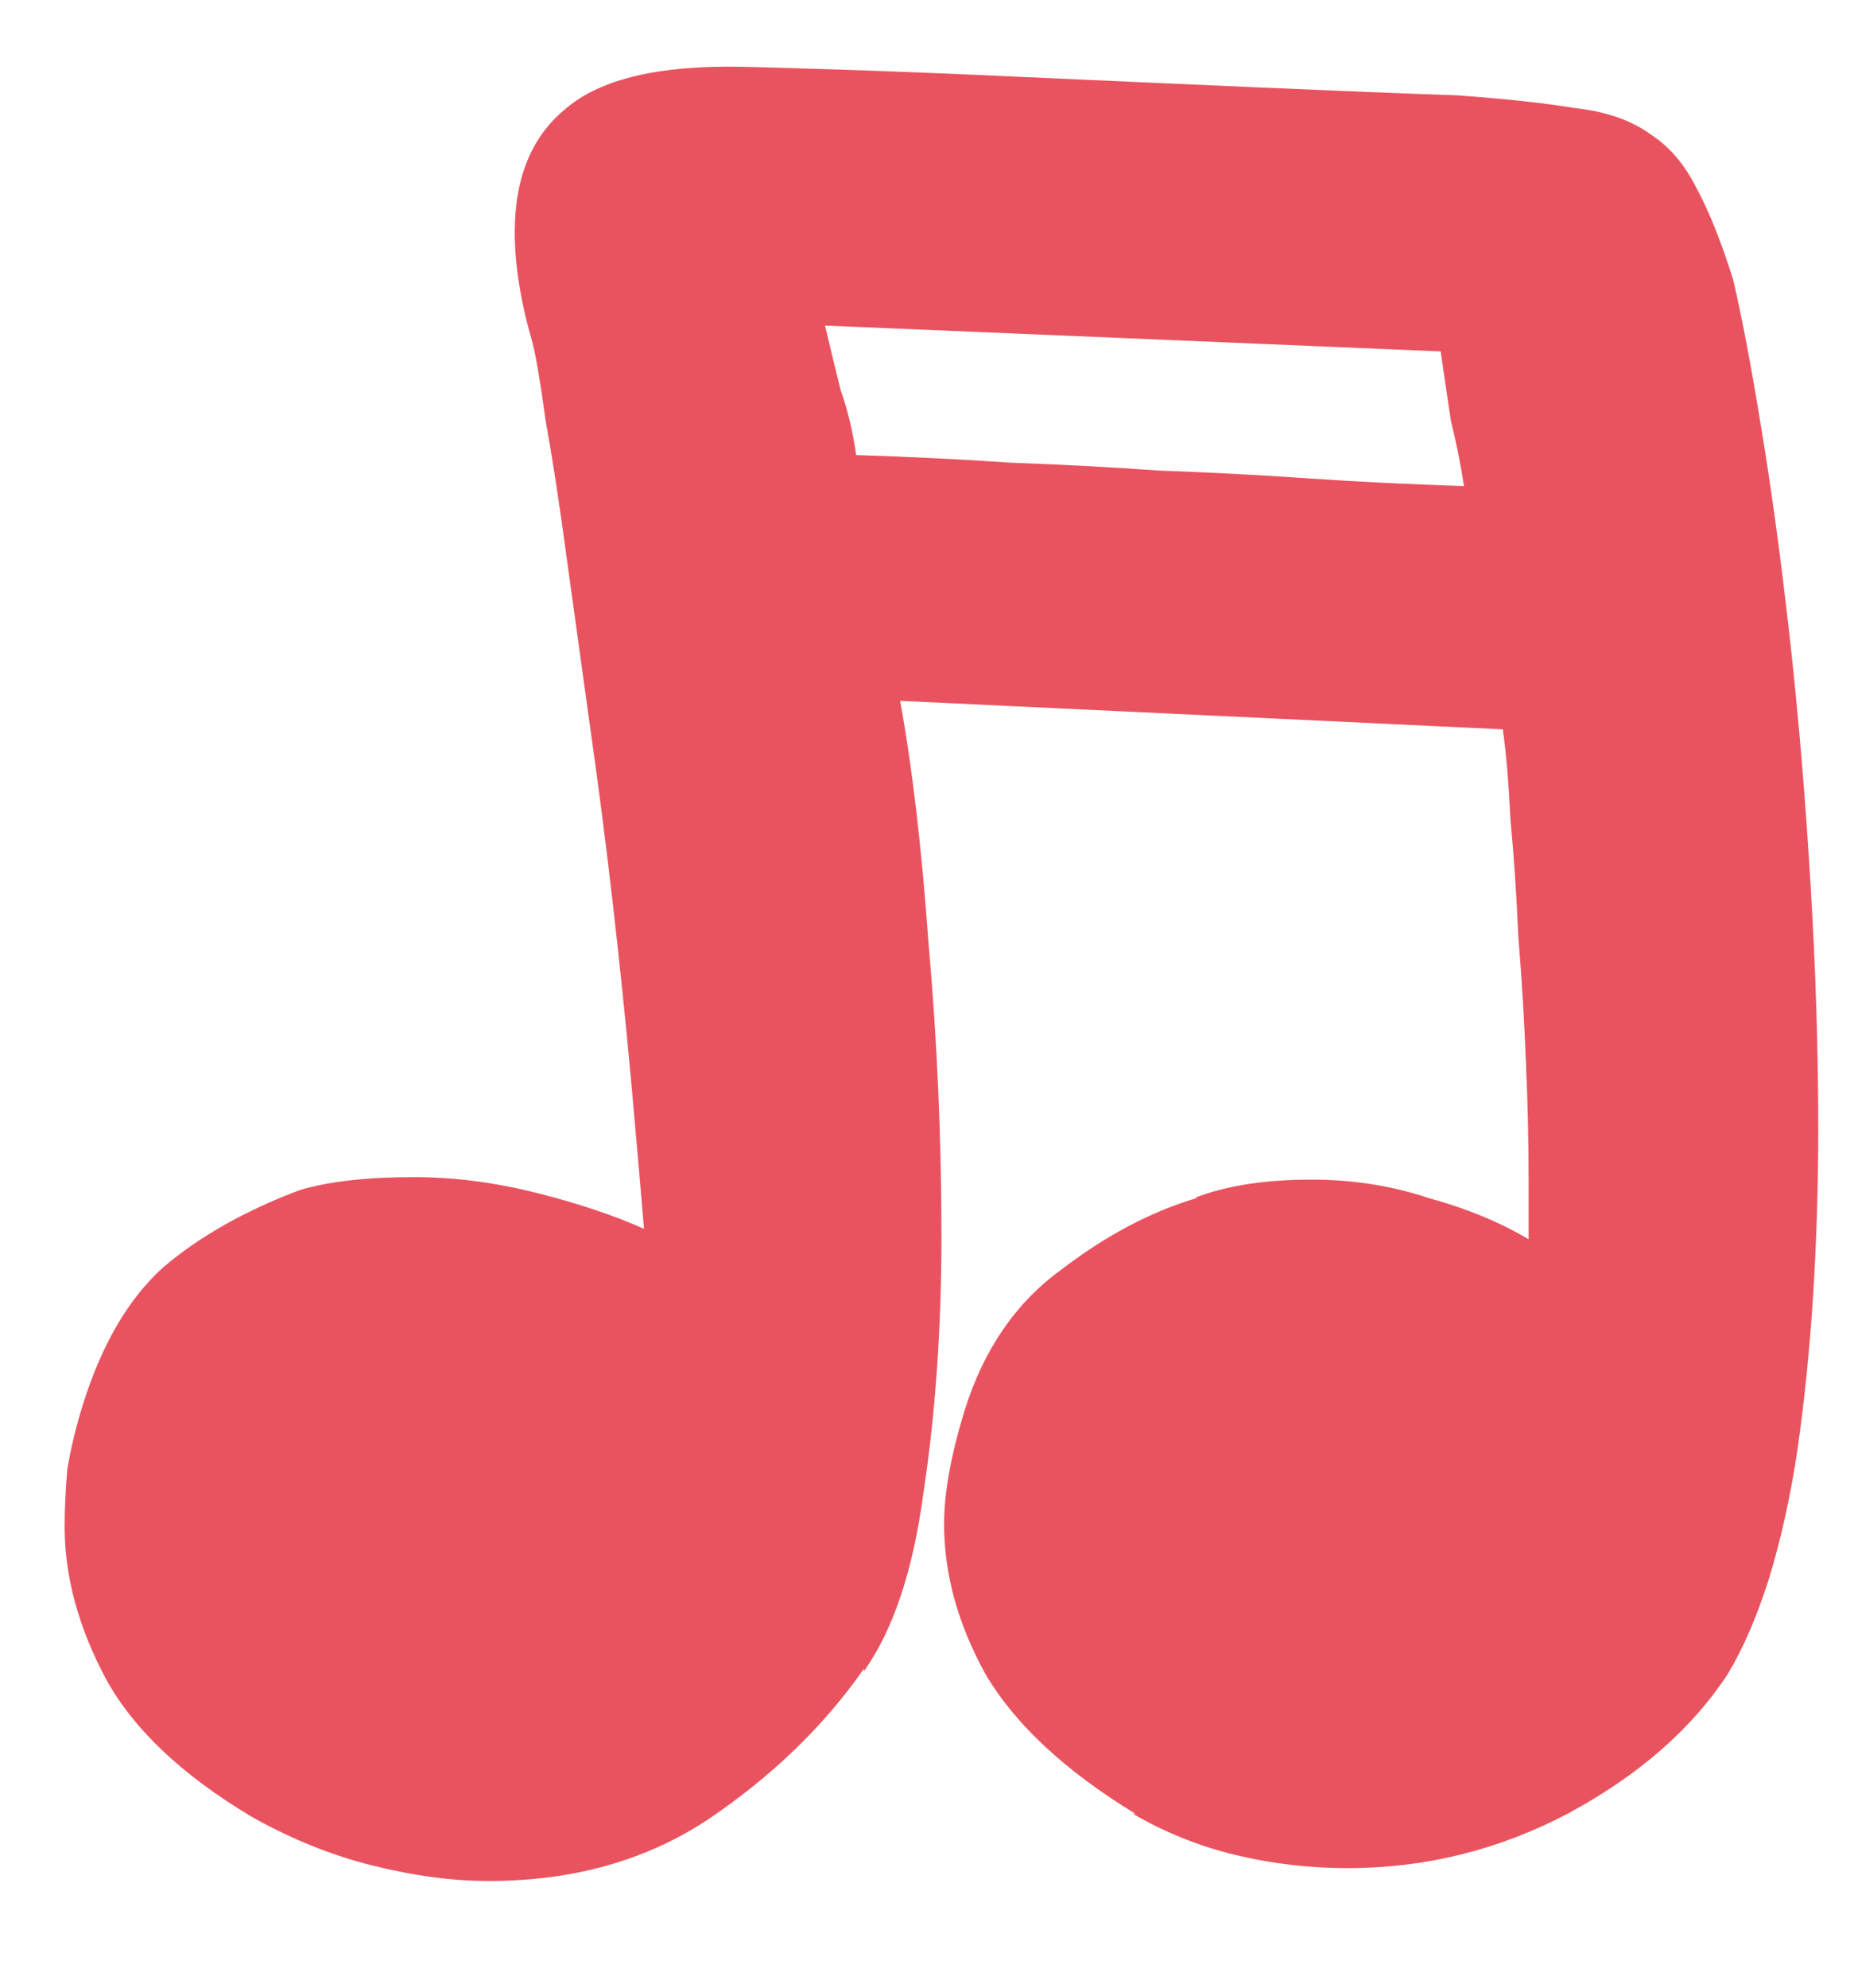 <svg width="14" height="15" viewBox="0 0 14 15" fill="none" xmlns="http://www.w3.org/2000/svg">
<path d="M6.797 5.289C6.888 5.784 6.96 6.396 7.012 7.125C7.077 7.854 7.109 8.59 7.109 9.332C7.109 10.022 7.064 10.667 6.973 11.266C6.895 11.852 6.745 12.301 6.523 12.613V12.594C6.224 13.023 5.833 13.401 5.352 13.727C4.883 14.039 4.329 14.195 3.691 14.195C3.418 14.195 3.125 14.156 2.812 14.078C2.5 14 2.194 13.876 1.895 13.707C1.374 13.395 1.009 13.05 0.801 12.672C0.592 12.281 0.488 11.897 0.488 11.52C0.488 11.389 0.495 11.246 0.508 11.09C0.534 10.934 0.573 10.771 0.625 10.602C0.768 10.146 0.97 9.801 1.23 9.566C1.504 9.332 1.849 9.137 2.266 8.98C2.487 8.915 2.773 8.883 3.125 8.883C3.424 8.883 3.73 8.922 4.043 9C4.355 9.078 4.629 9.169 4.863 9.273C4.837 8.961 4.805 8.59 4.766 8.16C4.727 7.73 4.681 7.288 4.629 6.832C4.577 6.376 4.518 5.921 4.453 5.465C4.388 4.996 4.329 4.573 4.277 4.195C4.225 3.805 4.173 3.466 4.121 3.18C4.082 2.893 4.049 2.698 4.023 2.594C3.932 2.281 3.887 2.001 3.887 1.754C3.887 1.337 4.017 1.025 4.277 0.816C4.538 0.595 4.98 0.491 5.605 0.504C5.632 0.504 5.853 0.51 6.27 0.523C6.686 0.536 7.181 0.556 7.754 0.582C8.327 0.608 8.913 0.634 9.512 0.66C10.111 0.686 10.605 0.706 10.996 0.719C11.361 0.745 11.66 0.777 11.895 0.816C12.129 0.842 12.318 0.908 12.461 1.012C12.604 1.103 12.721 1.24 12.812 1.422C12.904 1.591 12.995 1.819 13.086 2.105C13.151 2.379 13.223 2.757 13.301 3.238C13.379 3.707 13.45 4.234 13.516 4.82C13.581 5.406 13.633 6.025 13.672 6.676C13.711 7.314 13.73 7.932 13.73 8.531C13.73 8.948 13.717 9.365 13.691 9.781C13.665 10.185 13.626 10.569 13.574 10.934C13.522 11.285 13.45 11.611 13.359 11.91C13.268 12.197 13.164 12.438 13.047 12.633C12.773 13.05 12.37 13.401 11.836 13.688C11.315 13.961 10.762 14.098 10.176 14.098C9.889 14.098 9.609 14.065 9.336 14C9.062 13.935 8.802 13.831 8.555 13.688H8.574C8.04 13.362 7.663 13.01 7.441 12.633C7.233 12.255 7.129 11.878 7.129 11.5C7.129 11.266 7.181 10.979 7.285 10.641C7.428 10.185 7.669 9.833 8.008 9.586C8.346 9.326 8.691 9.143 9.043 9.039H9.023C9.258 8.948 9.551 8.902 9.902 8.902C10.215 8.902 10.508 8.948 10.781 9.039C11.068 9.117 11.322 9.221 11.543 9.352V8.902C11.543 8.642 11.537 8.349 11.523 8.023C11.51 7.698 11.491 7.379 11.465 7.066C11.452 6.754 11.432 6.461 11.406 6.188C11.393 5.914 11.374 5.686 11.348 5.504L6.797 5.289ZM6.23 2.457C6.27 2.626 6.309 2.789 6.348 2.945C6.4 3.089 6.439 3.251 6.465 3.434C6.868 3.447 7.259 3.466 7.637 3.492C8.014 3.505 8.385 3.525 8.75 3.551C9.115 3.564 9.486 3.583 9.863 3.609C10.241 3.635 10.638 3.655 11.055 3.668C11.029 3.499 10.996 3.336 10.957 3.18C10.931 3.01 10.905 2.835 10.879 2.652L6.23 2.457Z" fill="#E9535F"/>
</svg>
